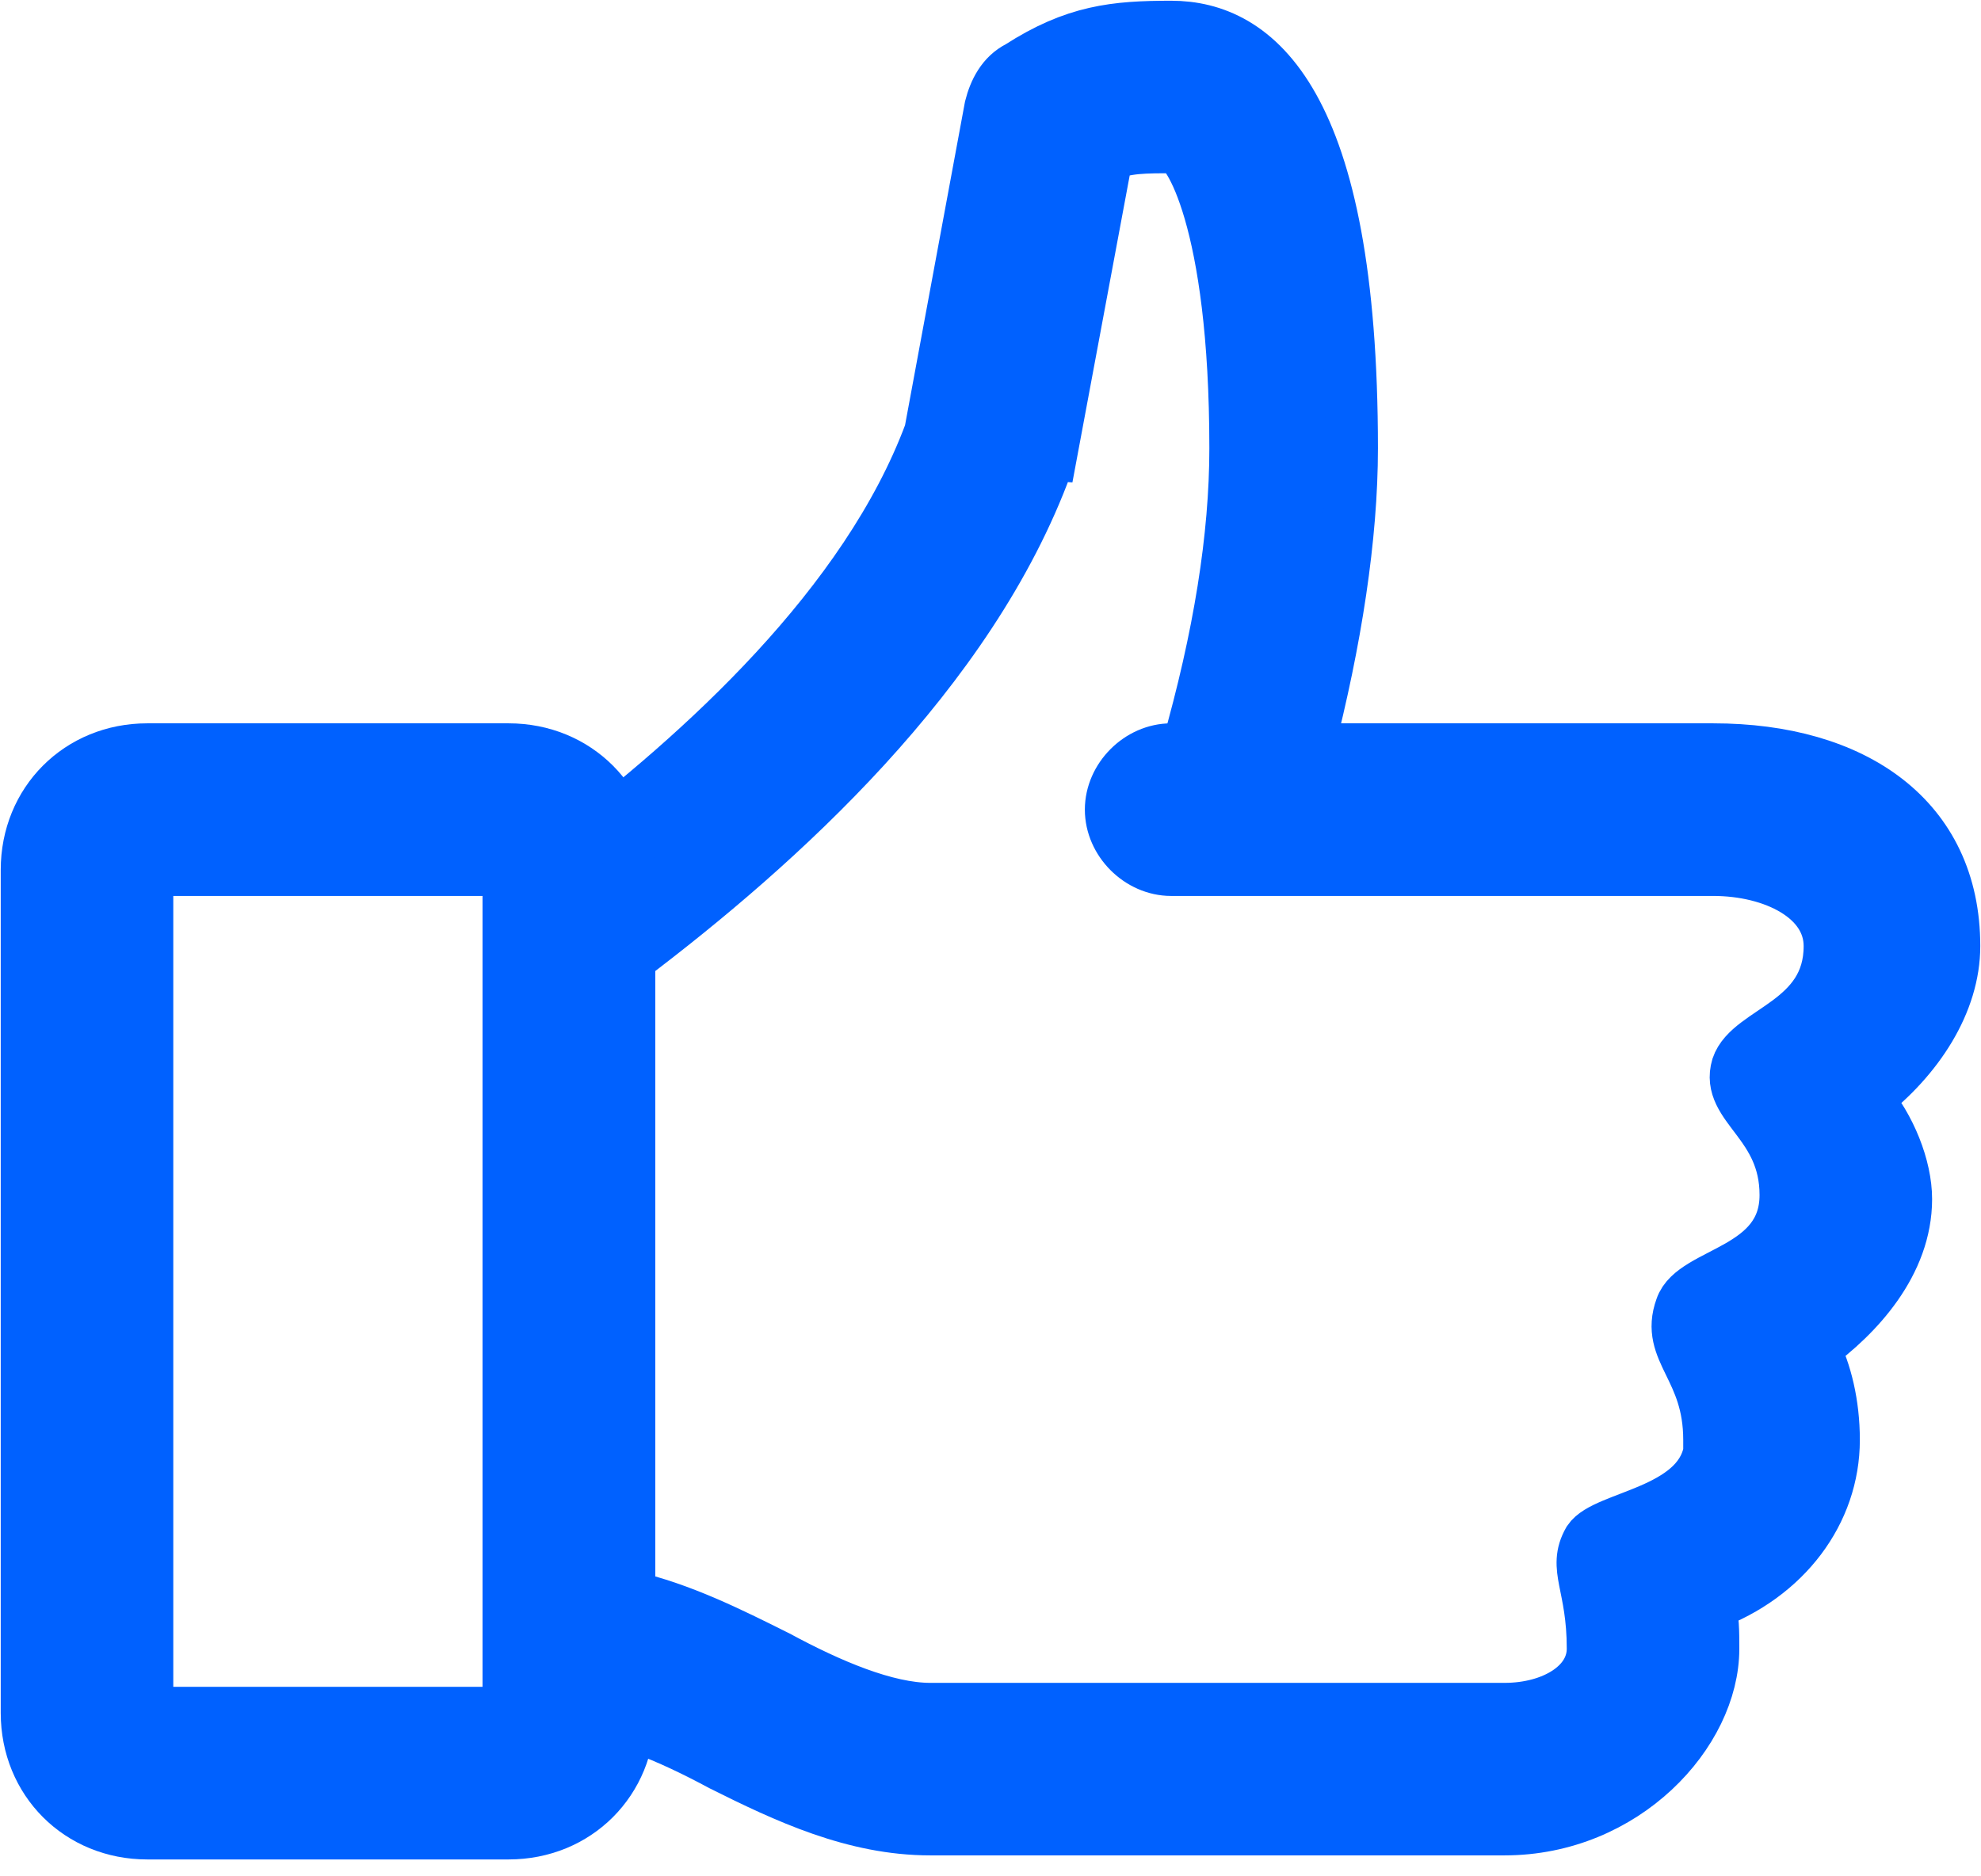<svg width="19" height="18" viewBox="0 0 19 18" fill="none" xmlns="http://www.w3.org/2000/svg">
<path d="M18.743 9.076C18.743 7.844 17.78 7.189 16.432 7.189H12.543C12.812 6.149 12.966 5.148 12.966 4.301C12.966 0.95 12.042 0.257 11.233 0.257C10.694 0.257 10.309 0.295 9.77 0.642C9.616 0.719 9.539 0.873 9.5 1.027L8.922 4.147C8.306 5.803 6.727 7.228 5.456 8.191V16.432C5.88 16.432 6.419 16.663 6.92 16.933C7.536 17.241 8.191 17.549 8.922 17.549H14.43C15.585 17.549 16.432 16.625 16.432 15.816C16.432 15.662 16.432 15.508 16.394 15.393C17.126 15.123 17.588 14.507 17.588 13.813C17.588 13.467 17.511 13.159 17.395 12.928C17.819 12.62 18.281 12.119 18.281 11.503C18.281 11.195 18.127 10.809 17.896 10.54C18.397 10.155 18.743 9.616 18.743 9.076ZM17.549 9.076C17.549 9.808 16.779 9.885 16.663 10.232C16.548 10.617 17.126 10.771 17.126 11.464C17.126 12.196 16.24 12.196 16.124 12.543C15.97 12.966 16.394 13.12 16.394 13.813C16.394 13.852 16.394 13.89 16.394 13.929C16.278 14.507 15.393 14.545 15.239 14.776C15.085 15.046 15.277 15.2 15.277 15.816C15.277 16.163 14.892 16.394 14.43 16.394H8.922C8.499 16.394 7.959 16.163 7.459 15.893C6.997 15.662 6.534 15.431 6.034 15.316V9.192C7.459 8.114 9.307 6.457 10.039 4.455C10.039 4.416 10.039 4.378 10.078 4.378L10.617 1.489C10.809 1.412 10.963 1.412 11.272 1.412C11.387 1.412 11.849 2.105 11.849 4.301C11.849 5.148 11.695 6.111 11.387 7.189H11.233C10.925 7.189 10.655 7.459 10.655 7.767C10.655 8.075 10.925 8.345 11.233 8.345H16.432C17.01 8.345 17.549 8.614 17.549 9.076Z" fill="#0061FF" stroke="#0061FF" stroke-width="0.5"/>
<path d="M4.878 17.588H1.412C0.757 17.588 0.257 17.087 0.257 16.432V8.345C0.257 7.69 0.757 7.189 1.412 7.189H4.878C5.533 7.189 6.034 7.69 6.034 8.345V16.432C6.034 17.087 5.533 17.588 4.878 17.588ZM1.412 8.345V16.432H4.878V8.345H1.412Z" fill="#0061FF" stroke="#0061FF" stroke-width="0.5"/>
</svg>
